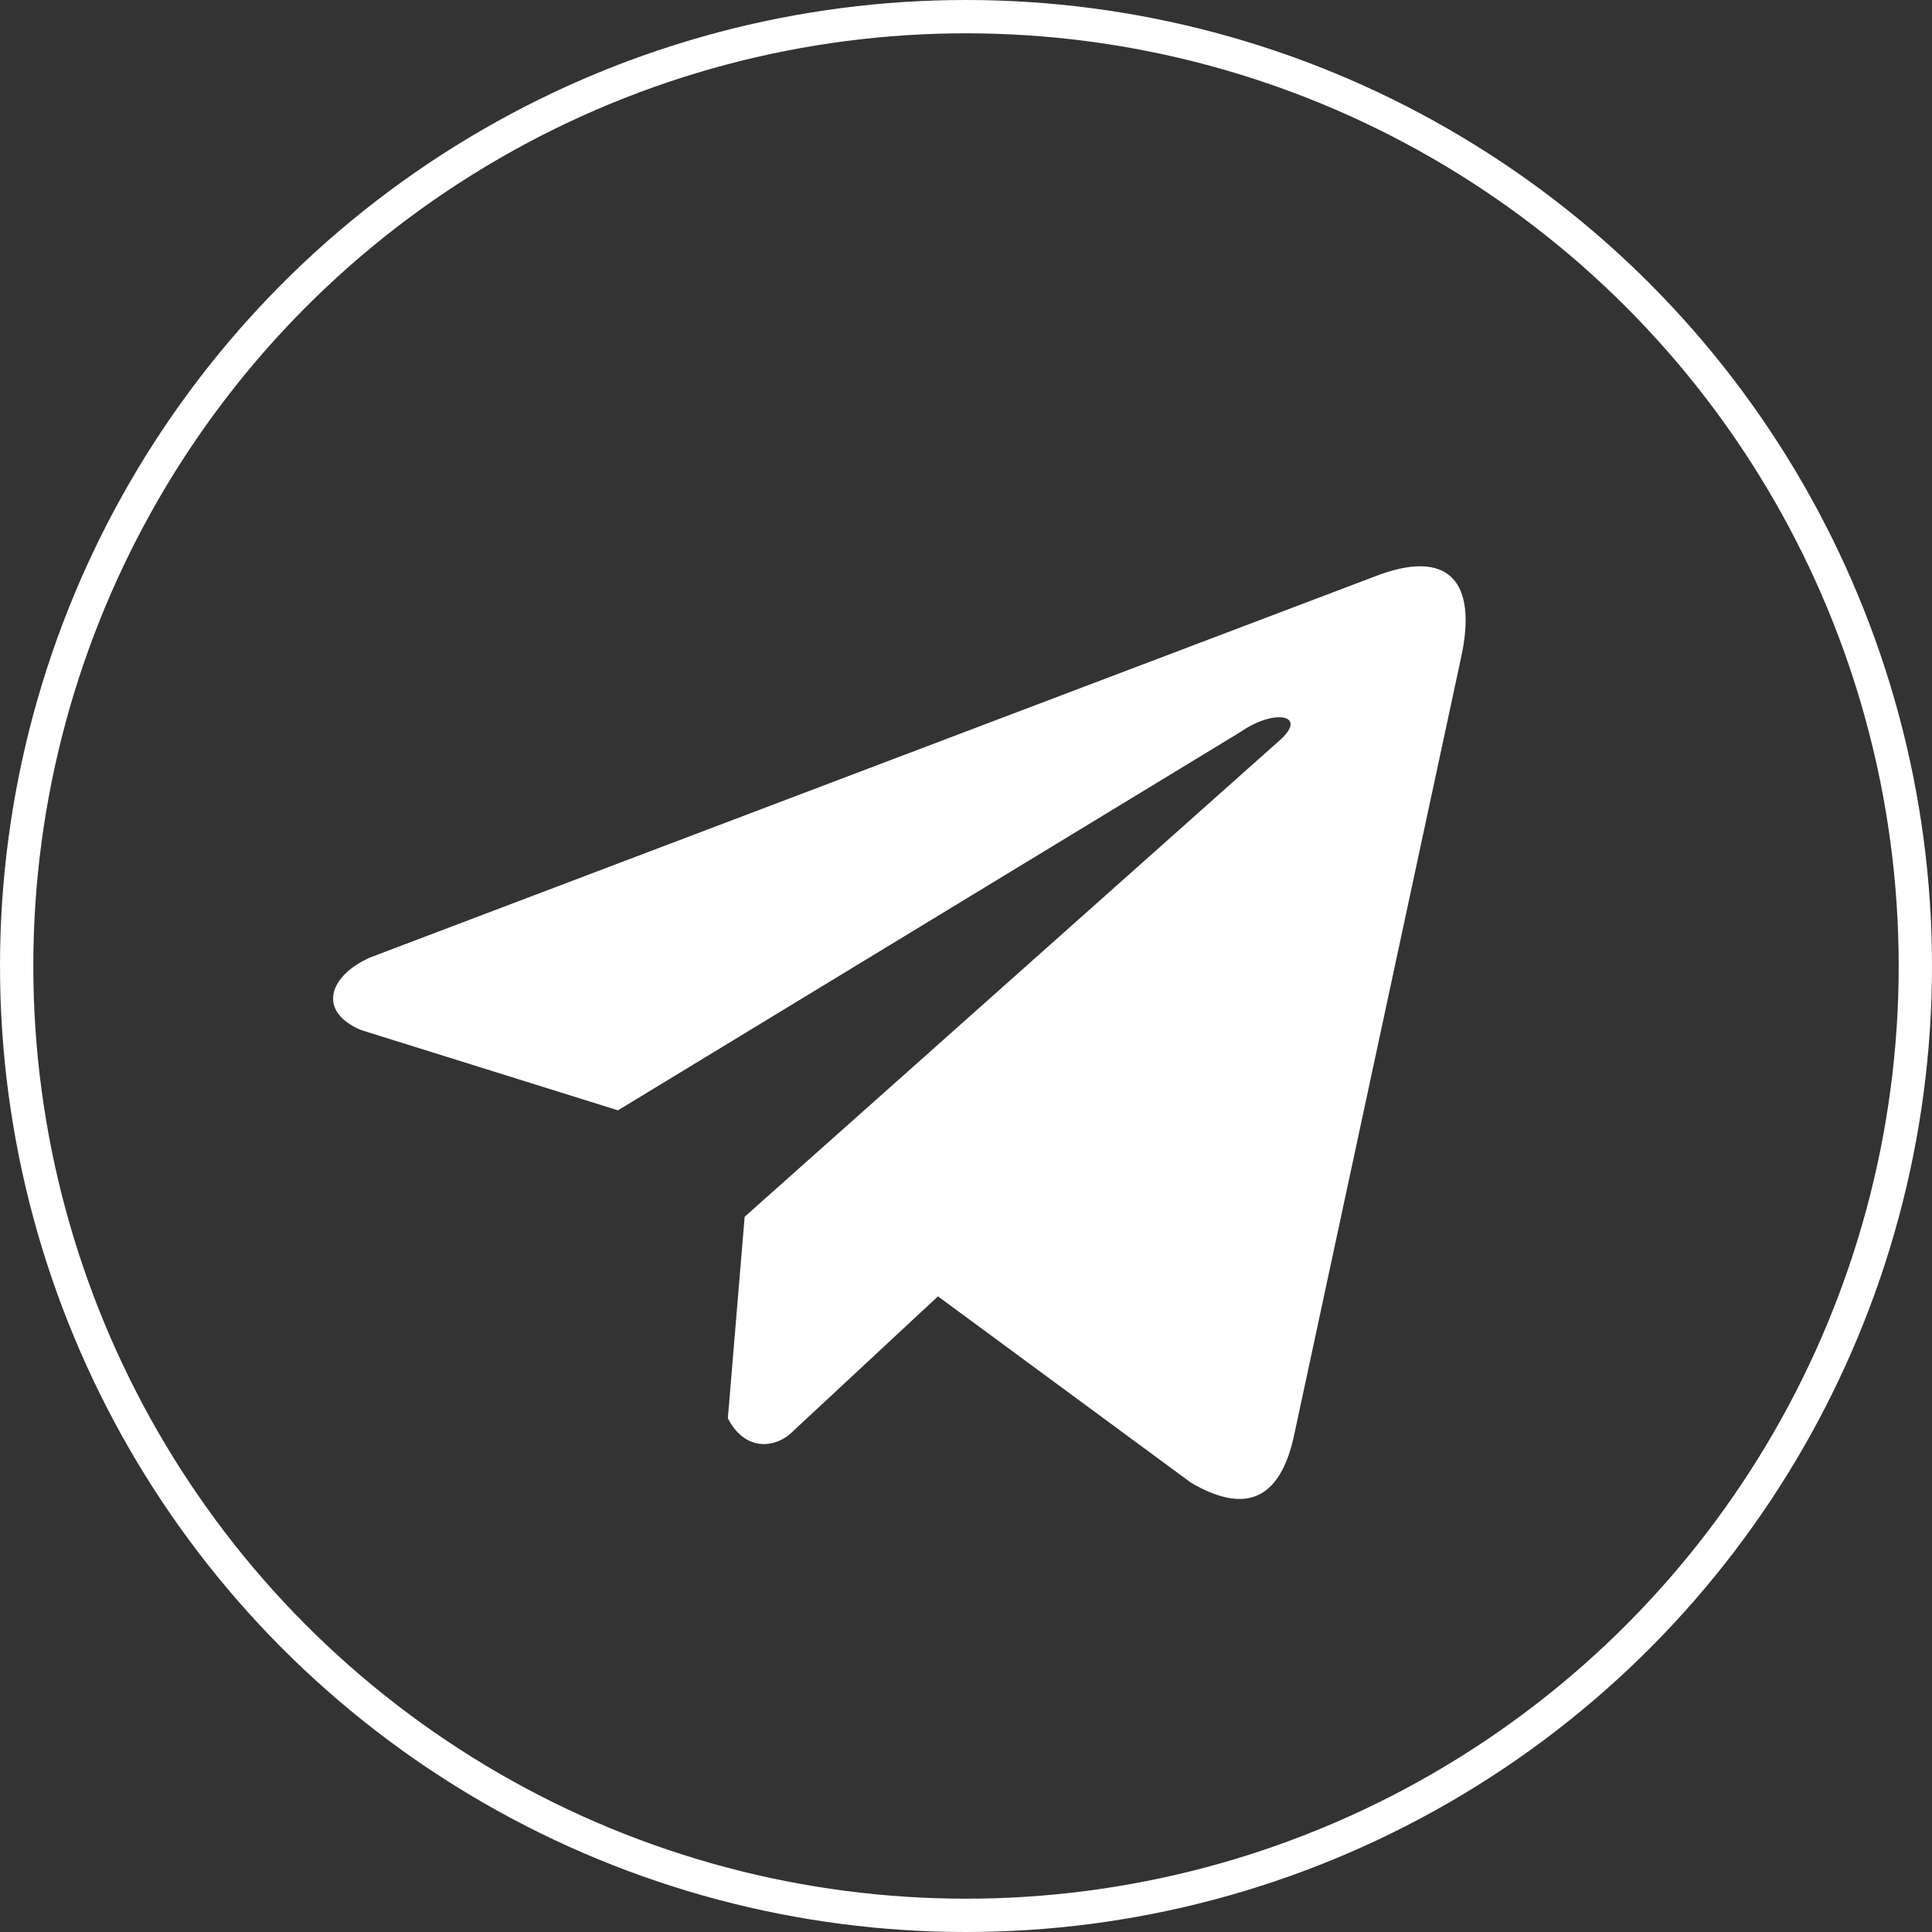<svg width="58" height="58" viewBox="0 0 58 58" fill="none" xmlns="http://www.w3.org/2000/svg">
<rect x="0" y="0" width="58" height="58" fill="#333333" stroke="none"/>
<circle cx="29" cy="29" r="28.5" stroke="white"/>
<path d="M41.24 17.318L11.117 28.742C9.905 29.274 9.495 30.34 10.824 30.918L18.552 33.333L37.237 21.976C38.257 21.263 39.301 21.453 38.403 22.238L22.355 36.528L21.851 42.575C22.318 43.509 23.173 43.513 23.718 43.049L28.158 38.917L35.762 44.517C37.528 45.545 38.489 44.882 38.869 42.997L43.856 19.771C44.374 17.452 43.491 16.429 41.24 17.318Z" fill="white"/>
</svg>
